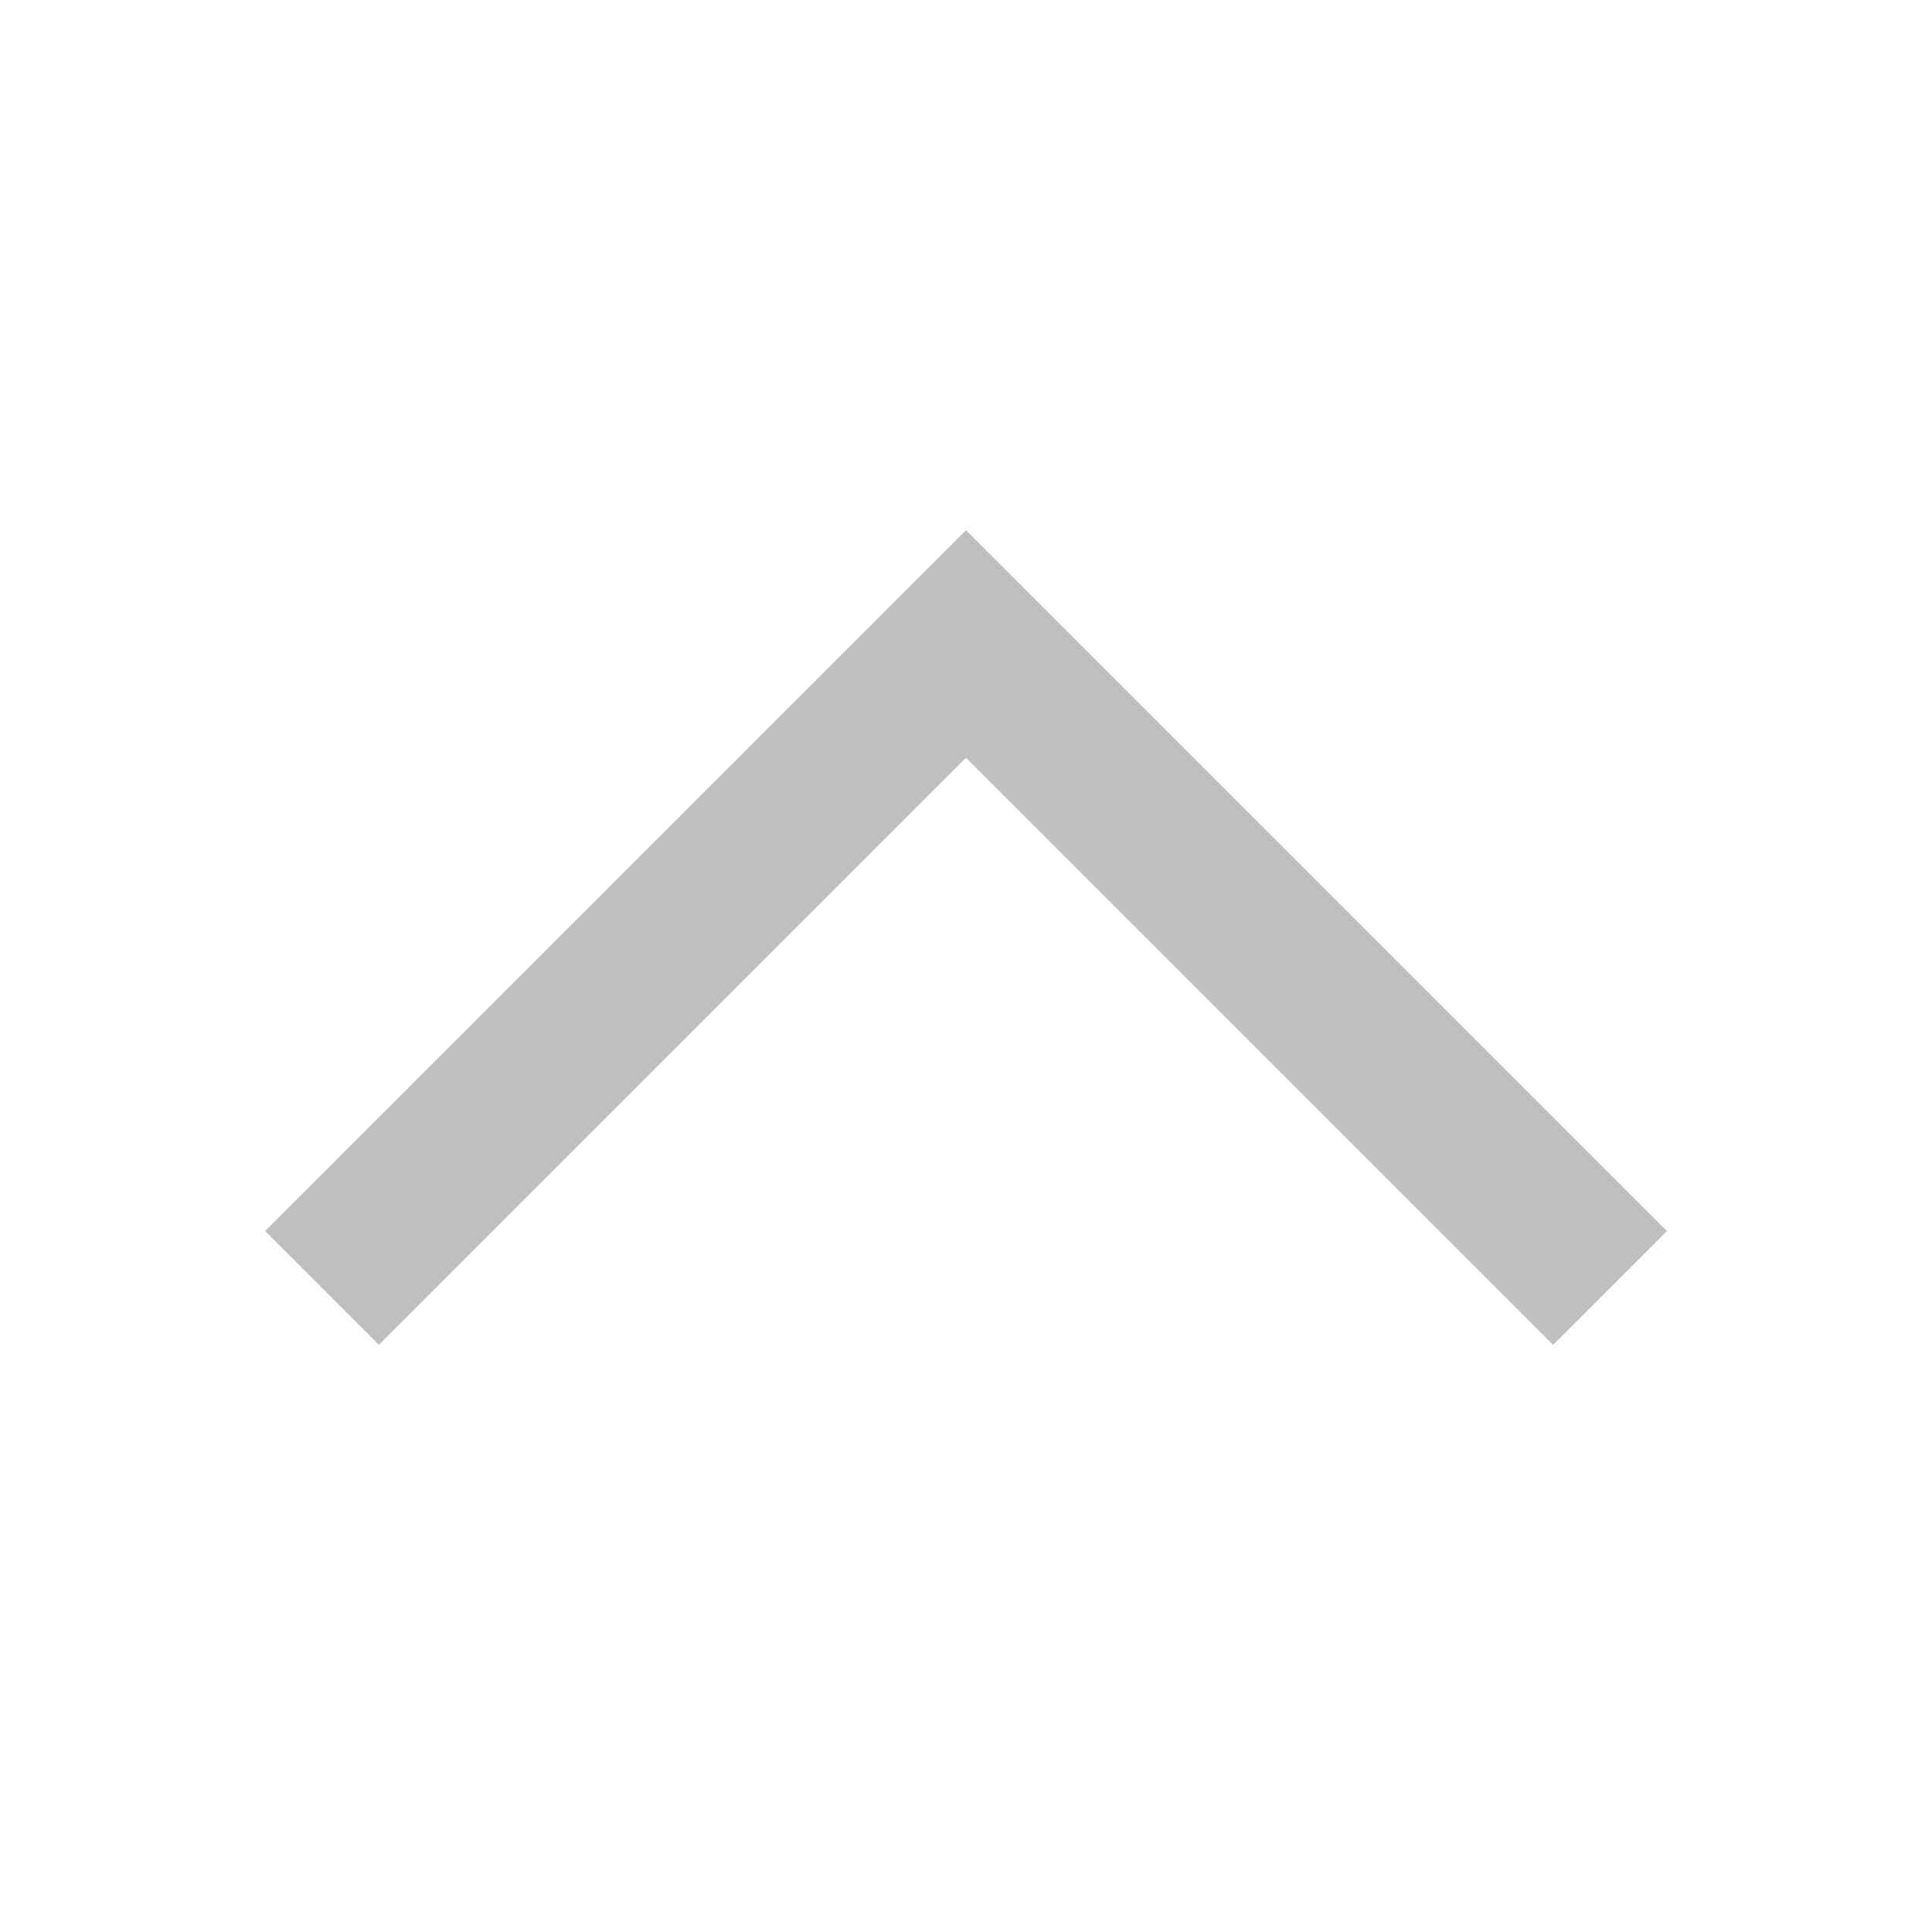 <svg width="109px" height="109px" viewBox="0 0 48 48" xmlns="http://www.w3.org/2000/svg"
    fill="#c0bfbf">
    <g id="SVGRepo_bgCarrier" stroke-width="0"></g>
    <g id="SVGRepo_tracerCarrier" stroke-linecap="round" stroke-linejoin="round"></g>
    <g id="SVGRepo_iconCarrier">
        <path d="M0 0h48v48H0z" fill="none"></path>
        <g id="Shopicon">
            <g>
                <polygon
                    points="6.586,30.585 9.414,33.413 24,18.827 38.586,33.413 41.414,30.585 24,13.171 "></polygon>
            </g>
        </g>
    </g>
</svg>